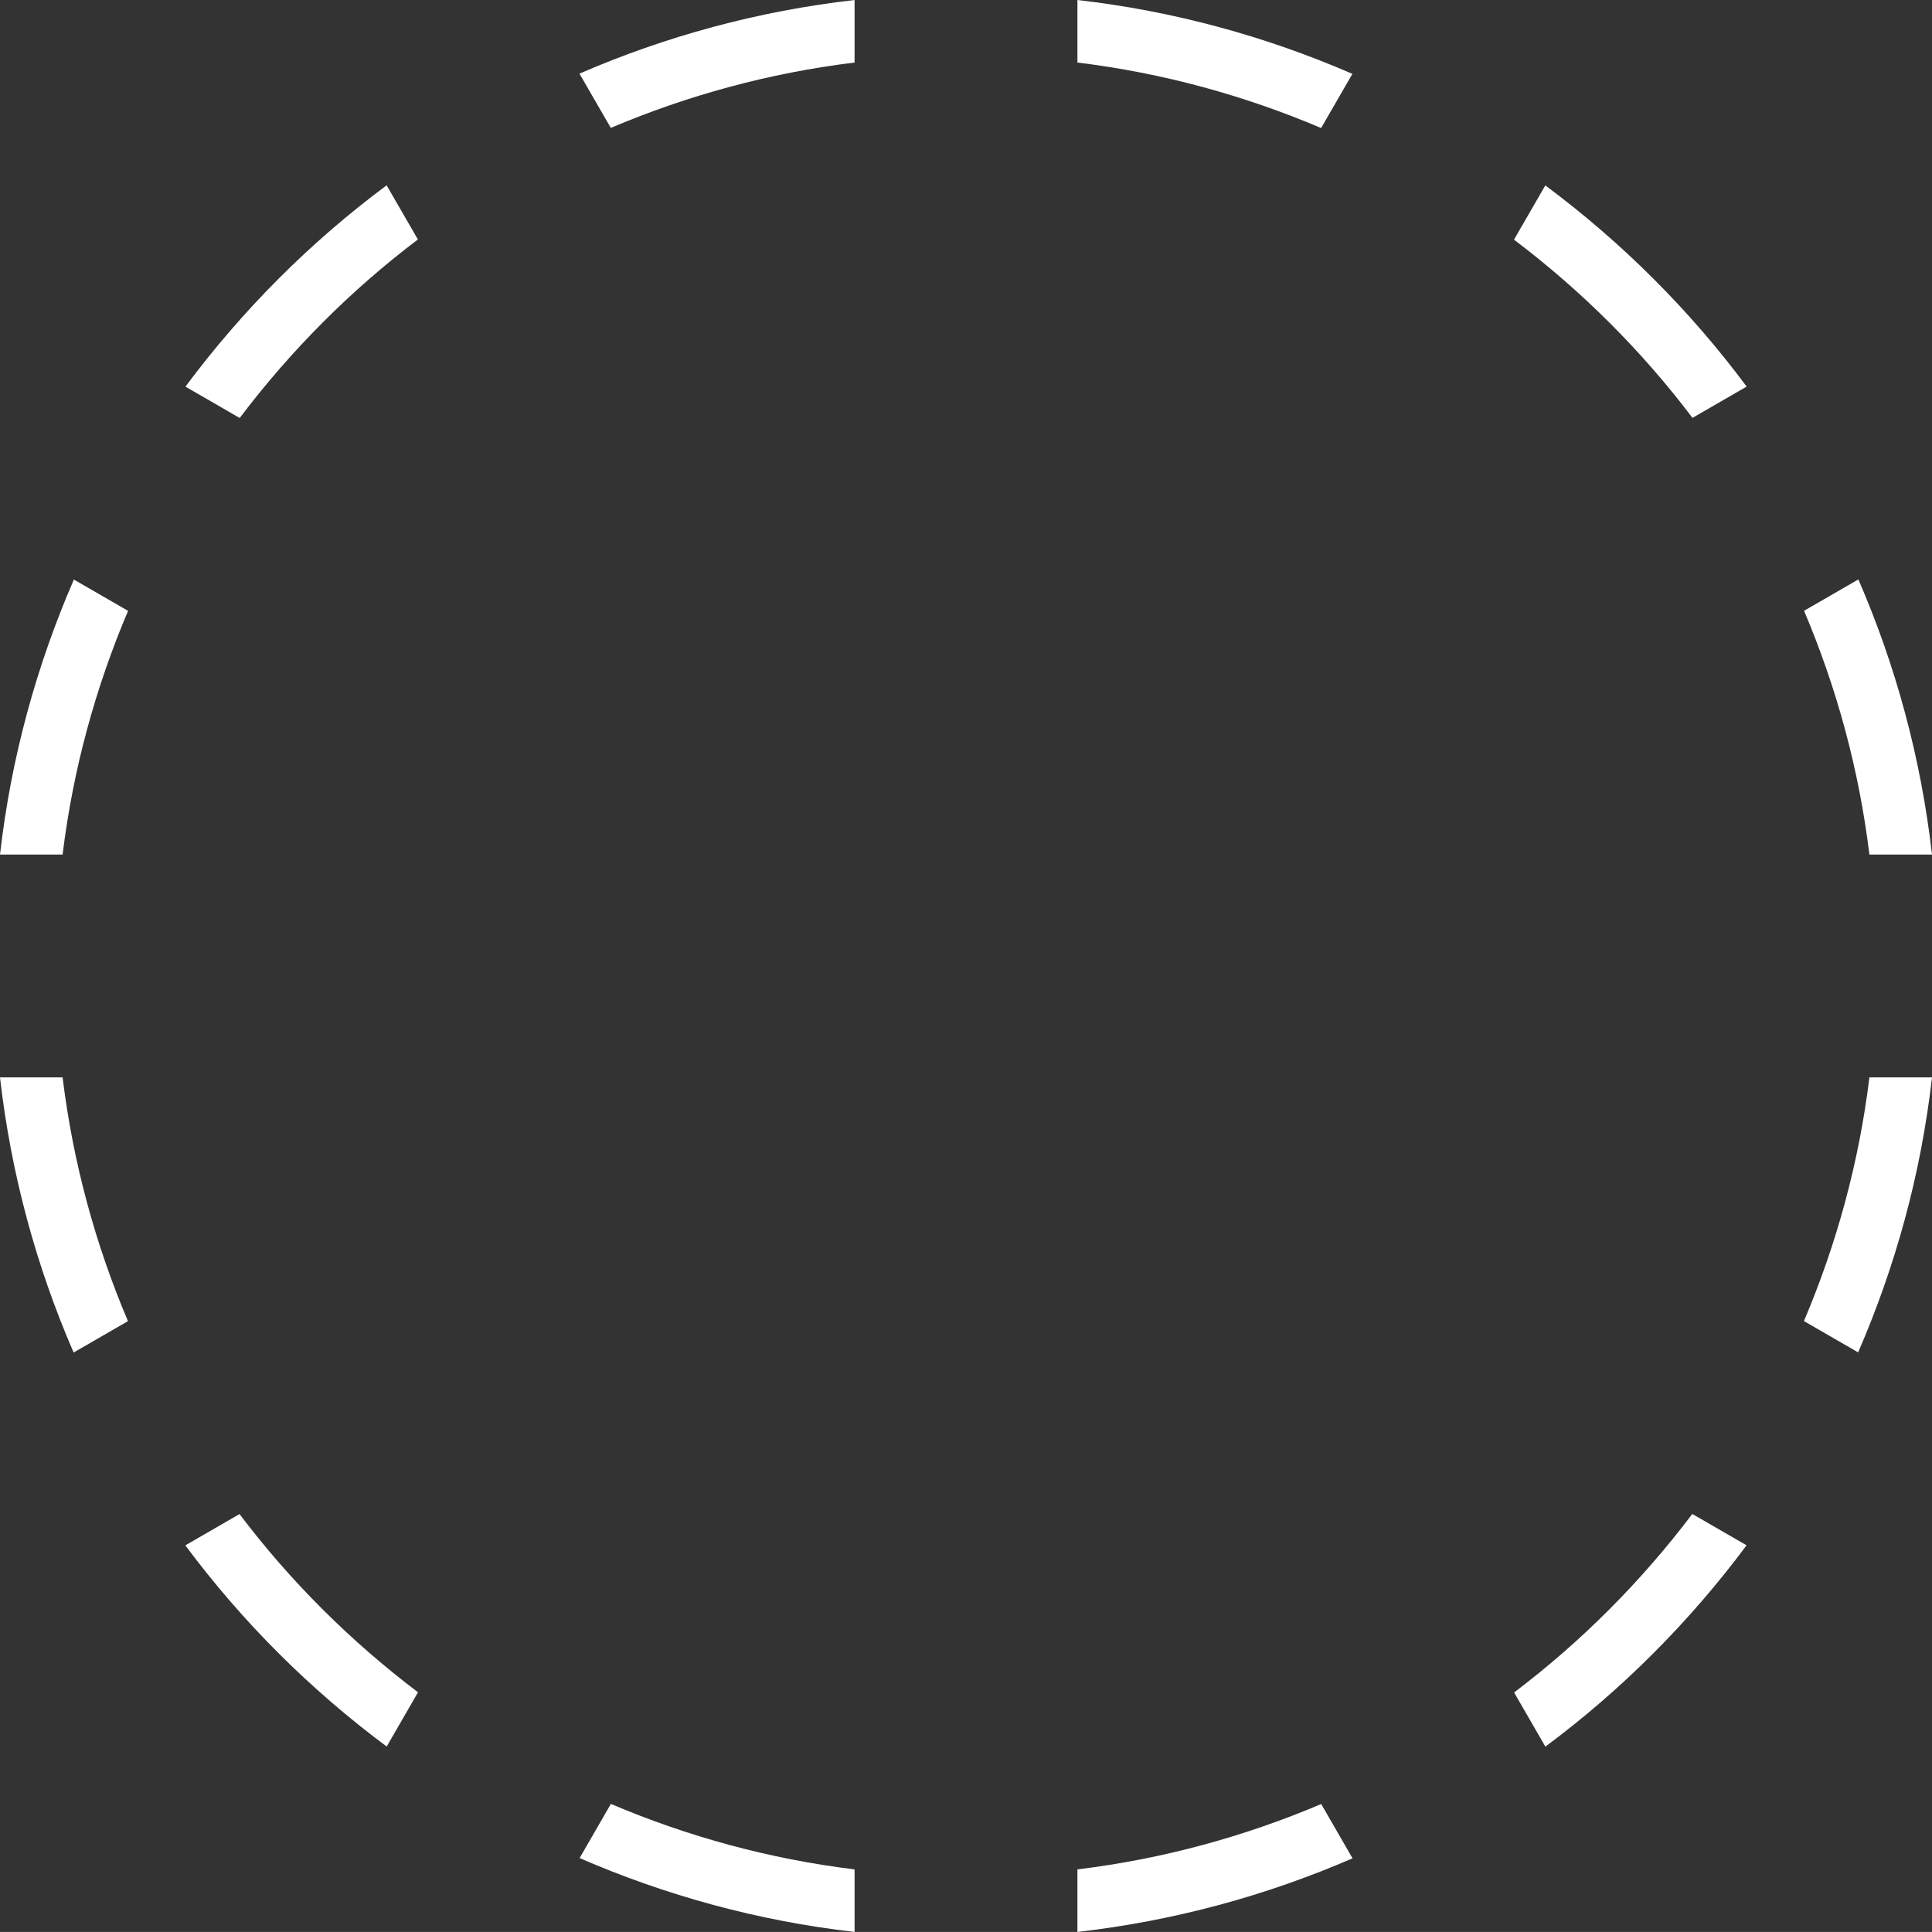 <?xml version="1.0" encoding="utf-8"?>
<!-- Generator: Adobe Illustrator 17.0.0, SVG Export Plug-In . SVG Version: 6.00 Build 0)  -->
<!DOCTYPE svg PUBLIC "-//W3C//DTD SVG 1.1//EN" "http://www.w3.org/Graphics/SVG/1.1/DTD/svg11.dtd">
<svg version="1.1" id="Lager_1" xmlns="http://www.w3.org/2000/svg" xmlns:xlink="http://www.w3.org/1999/xlink" x="0px" y="0px"
	 width="320px" height="319.989px" viewBox="0 0 320 319.989" enable-background="new 0 0 320 319.989" xml:space="preserve">
<rect x="0" y="0" width="320" height="319.989" fill="#333333" stroke="none"/>
<g>
	<path fill="#FFFFFF" d="M0,141.539h10.369c1.73-14.165,5.467-27.696,10.845-40.362l-8.979-5.184
		C6.054,110.23,1.829,125.514,0,141.539z"/>
	<path fill="#FFFFFF" d="M0,178.451c1.829,16.024,6.019,31.328,12.195,45.568l8.998-5.195c-5.375-12.668-9.095-26.21-10.824-40.373
		H0z"/>
	<path fill="#FFFFFF" d="M69.217,39.666l-5.18-8.972C51.362,40.115,40.14,51.371,30.714,64.04l8.989,5.19
		C48.139,58.073,58.057,48.099,69.217,39.666z"/>
	<path fill="#FFFFFF" d="M223.999,12.234C209.762,6.054,194.479,1.83,178.456,0v10.357c14.165,1.73,27.698,5.468,40.363,10.848
		L223.999,12.234z"/>
	<path fill="#FFFFFF" d="M39.672,250.777l-8.975,5.182c9.422,12.675,20.679,23.895,33.35,33.321l5.188-8.985
		C58.079,271.857,48.105,261.938,39.672,250.777z"/>
	<path fill="#FFFFFF" d="M320,141.539c-1.829-16.024-6.019-31.328-12.195-45.568l-8.998,5.195
		c5.375,12.668,9.095,26.21,10.825,40.374H320V141.539z"/>
	<path fill="#FFFFFF" d="M255.953,30.71l-5.188,8.985c11.156,8.437,21.13,18.356,29.562,29.517l8.975-5.182
		C279.881,51.356,268.624,40.136,255.953,30.71z"/>
	<path fill="#FFFFFF" d="M250.783,280.324l5.18,8.972c12.676-9.421,23.897-20.677,33.324-33.346l-8.989-5.19
		C271.862,261.916,261.943,271.89,250.783,280.324z"/>
	<path fill="#FFFFFF" d="M298.786,218.812l8.979,5.184c6.181-14.237,10.406-29.521,12.235-45.546h-10.368
		C307.902,192.615,304.165,206.147,298.786,218.812z"/>
	<path fill="#FFFFFF" d="M101.169,21.184c12.669-5.376,26.211-9.097,40.375-10.827V0c-16.023,1.829-31.326,6.019-45.566,12.195
		L101.169,21.184z"/>
	<path fill="#FFFFFF" d="M178.456,309.632v10.357c16.023-1.829,31.326-6.019,45.566-12.195l-5.19-8.99
		C206.163,304.181,192.62,307.902,178.456,309.632z"/>
	<path fill="#FFFFFF" d="M96.001,307.756c14.236,6.18,29.519,10.404,45.543,12.234v-10.357
		c-14.165-1.731-27.698-5.468-40.364-10.848L96.001,307.756z"/>
</g>
</svg>

